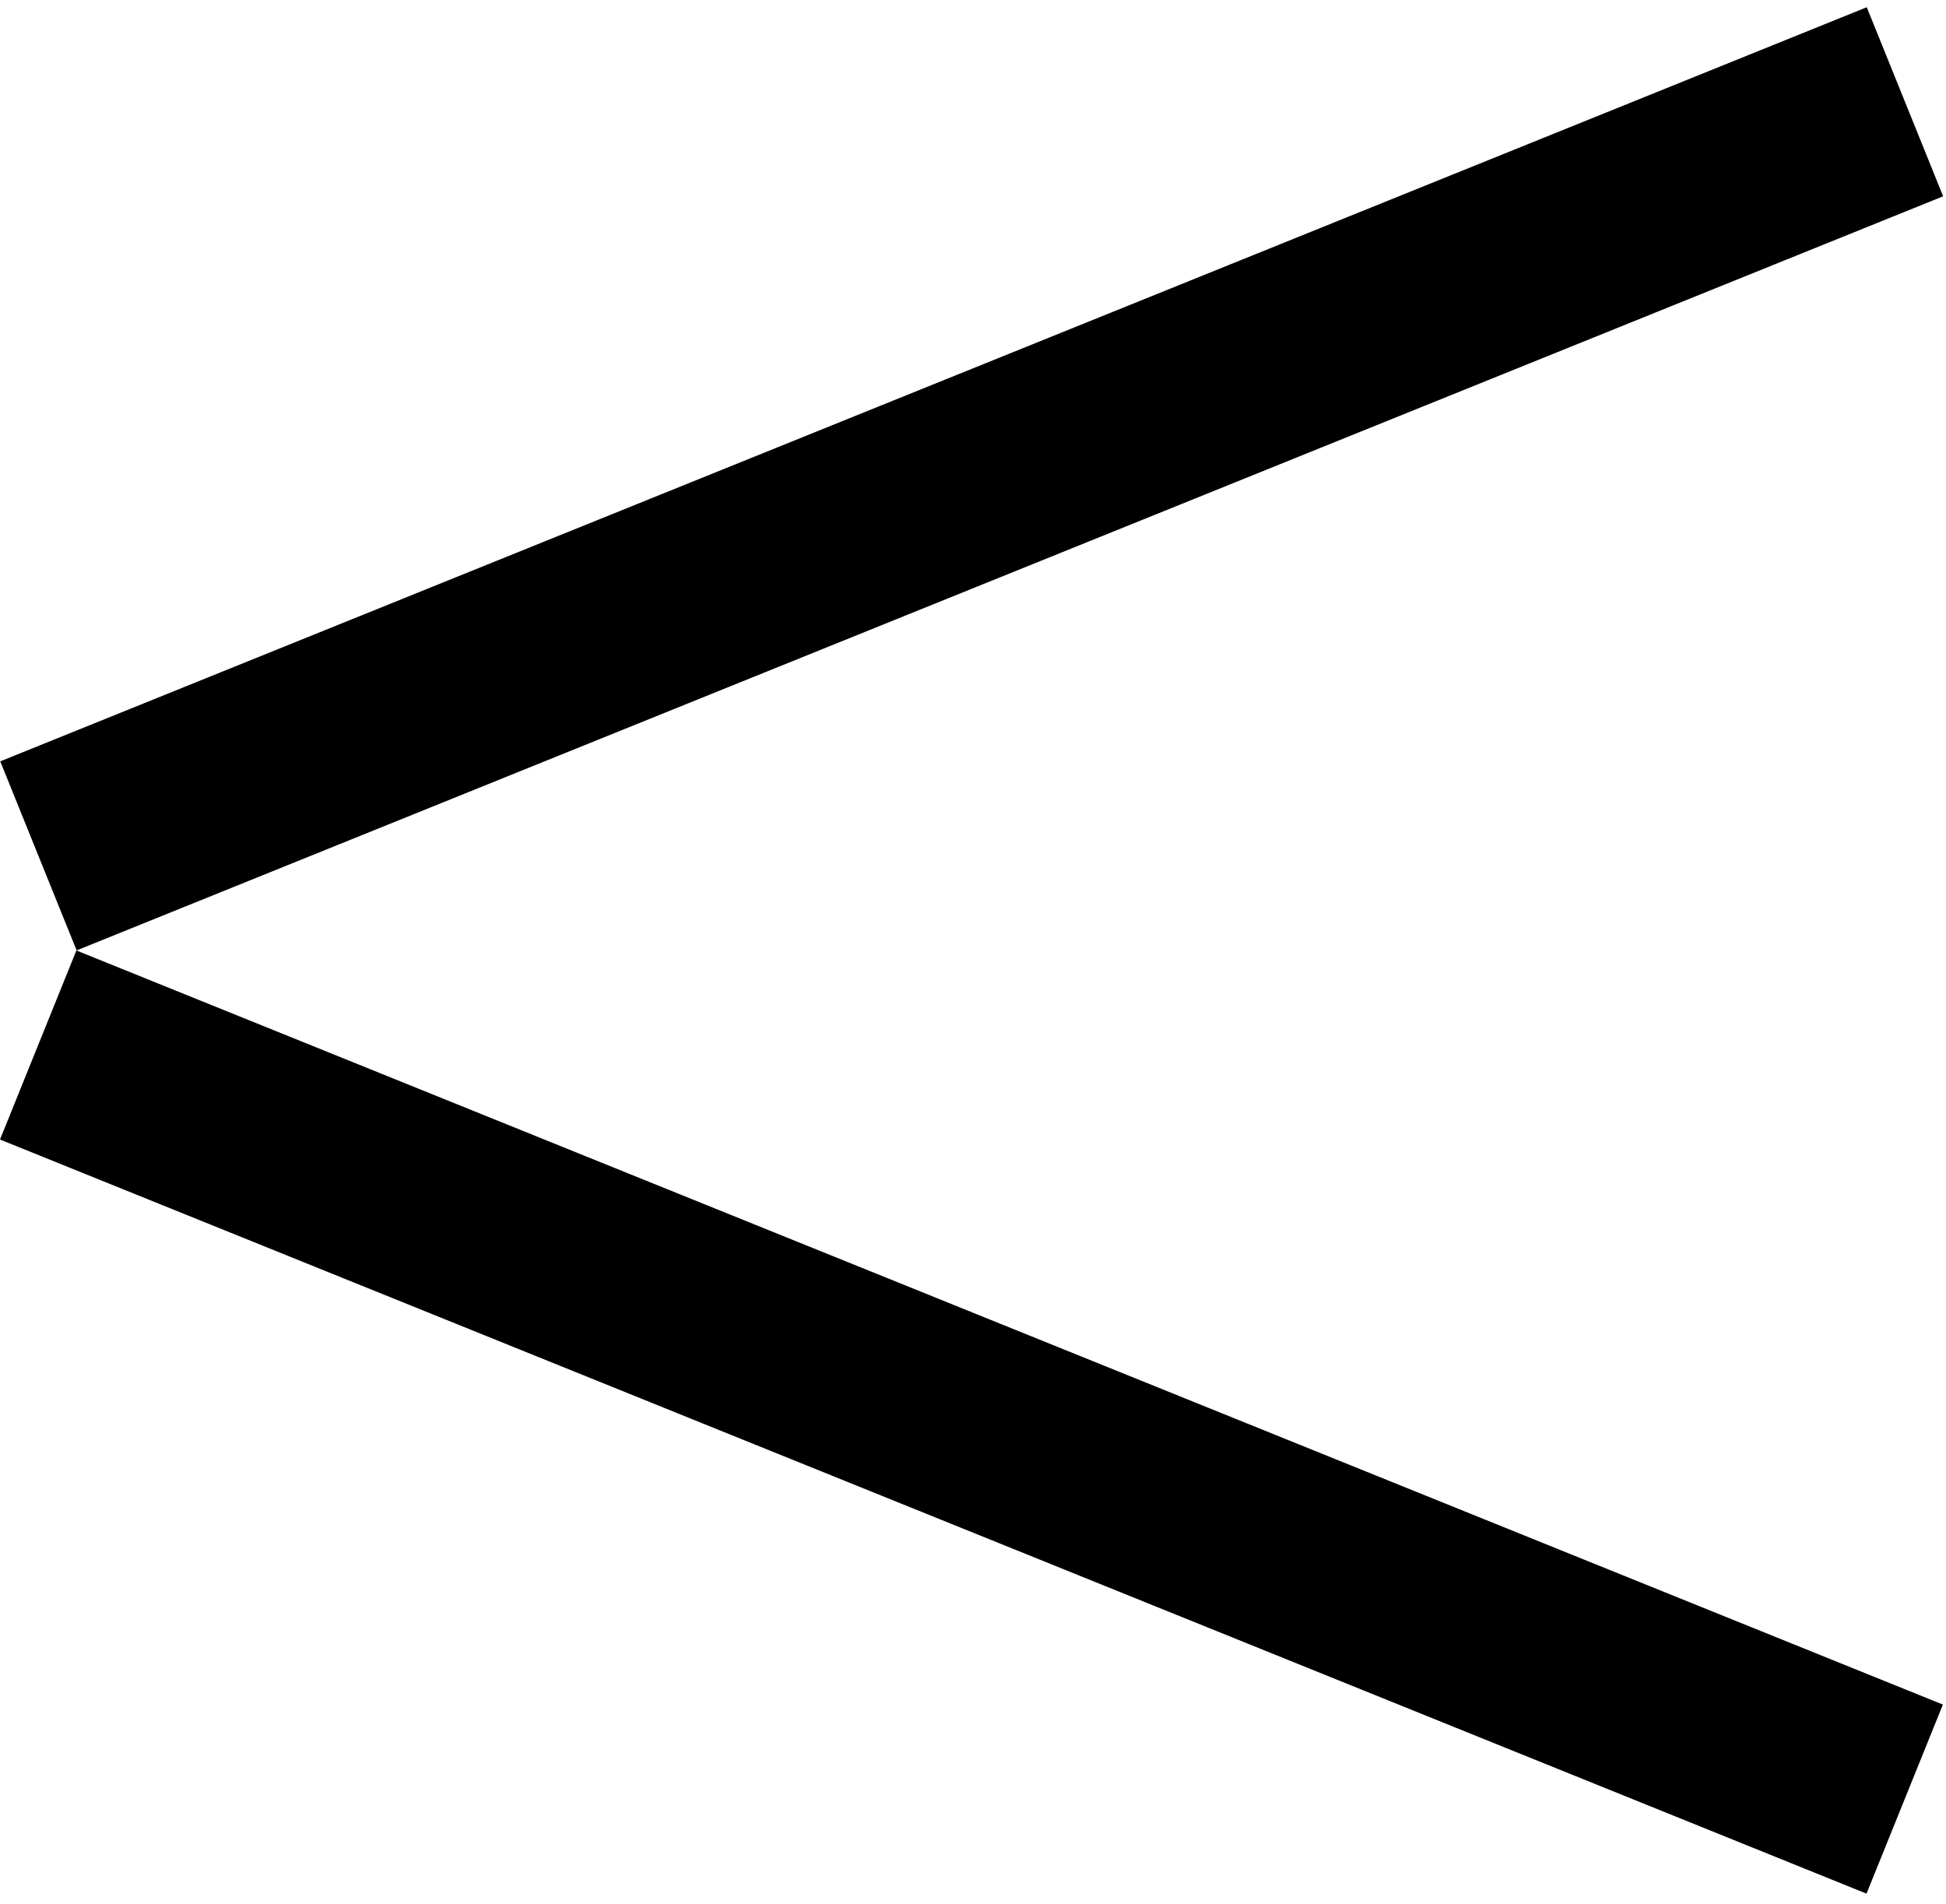 <svg width="92" height="90" viewBox="0 0 92 90" fill="none" xmlns="http://www.w3.org/2000/svg">
<path d="M-3.28483e-05 53.872L88.242 89.523L91.853 80.585L3.611 44.934L-3.28483e-05 53.872Z" fill="black"/>
<path d="M0.012 35.993L3.623 44.931L91.865 9.28L88.254 0.342L0.012 35.993Z" fill="black"/>
</svg>
